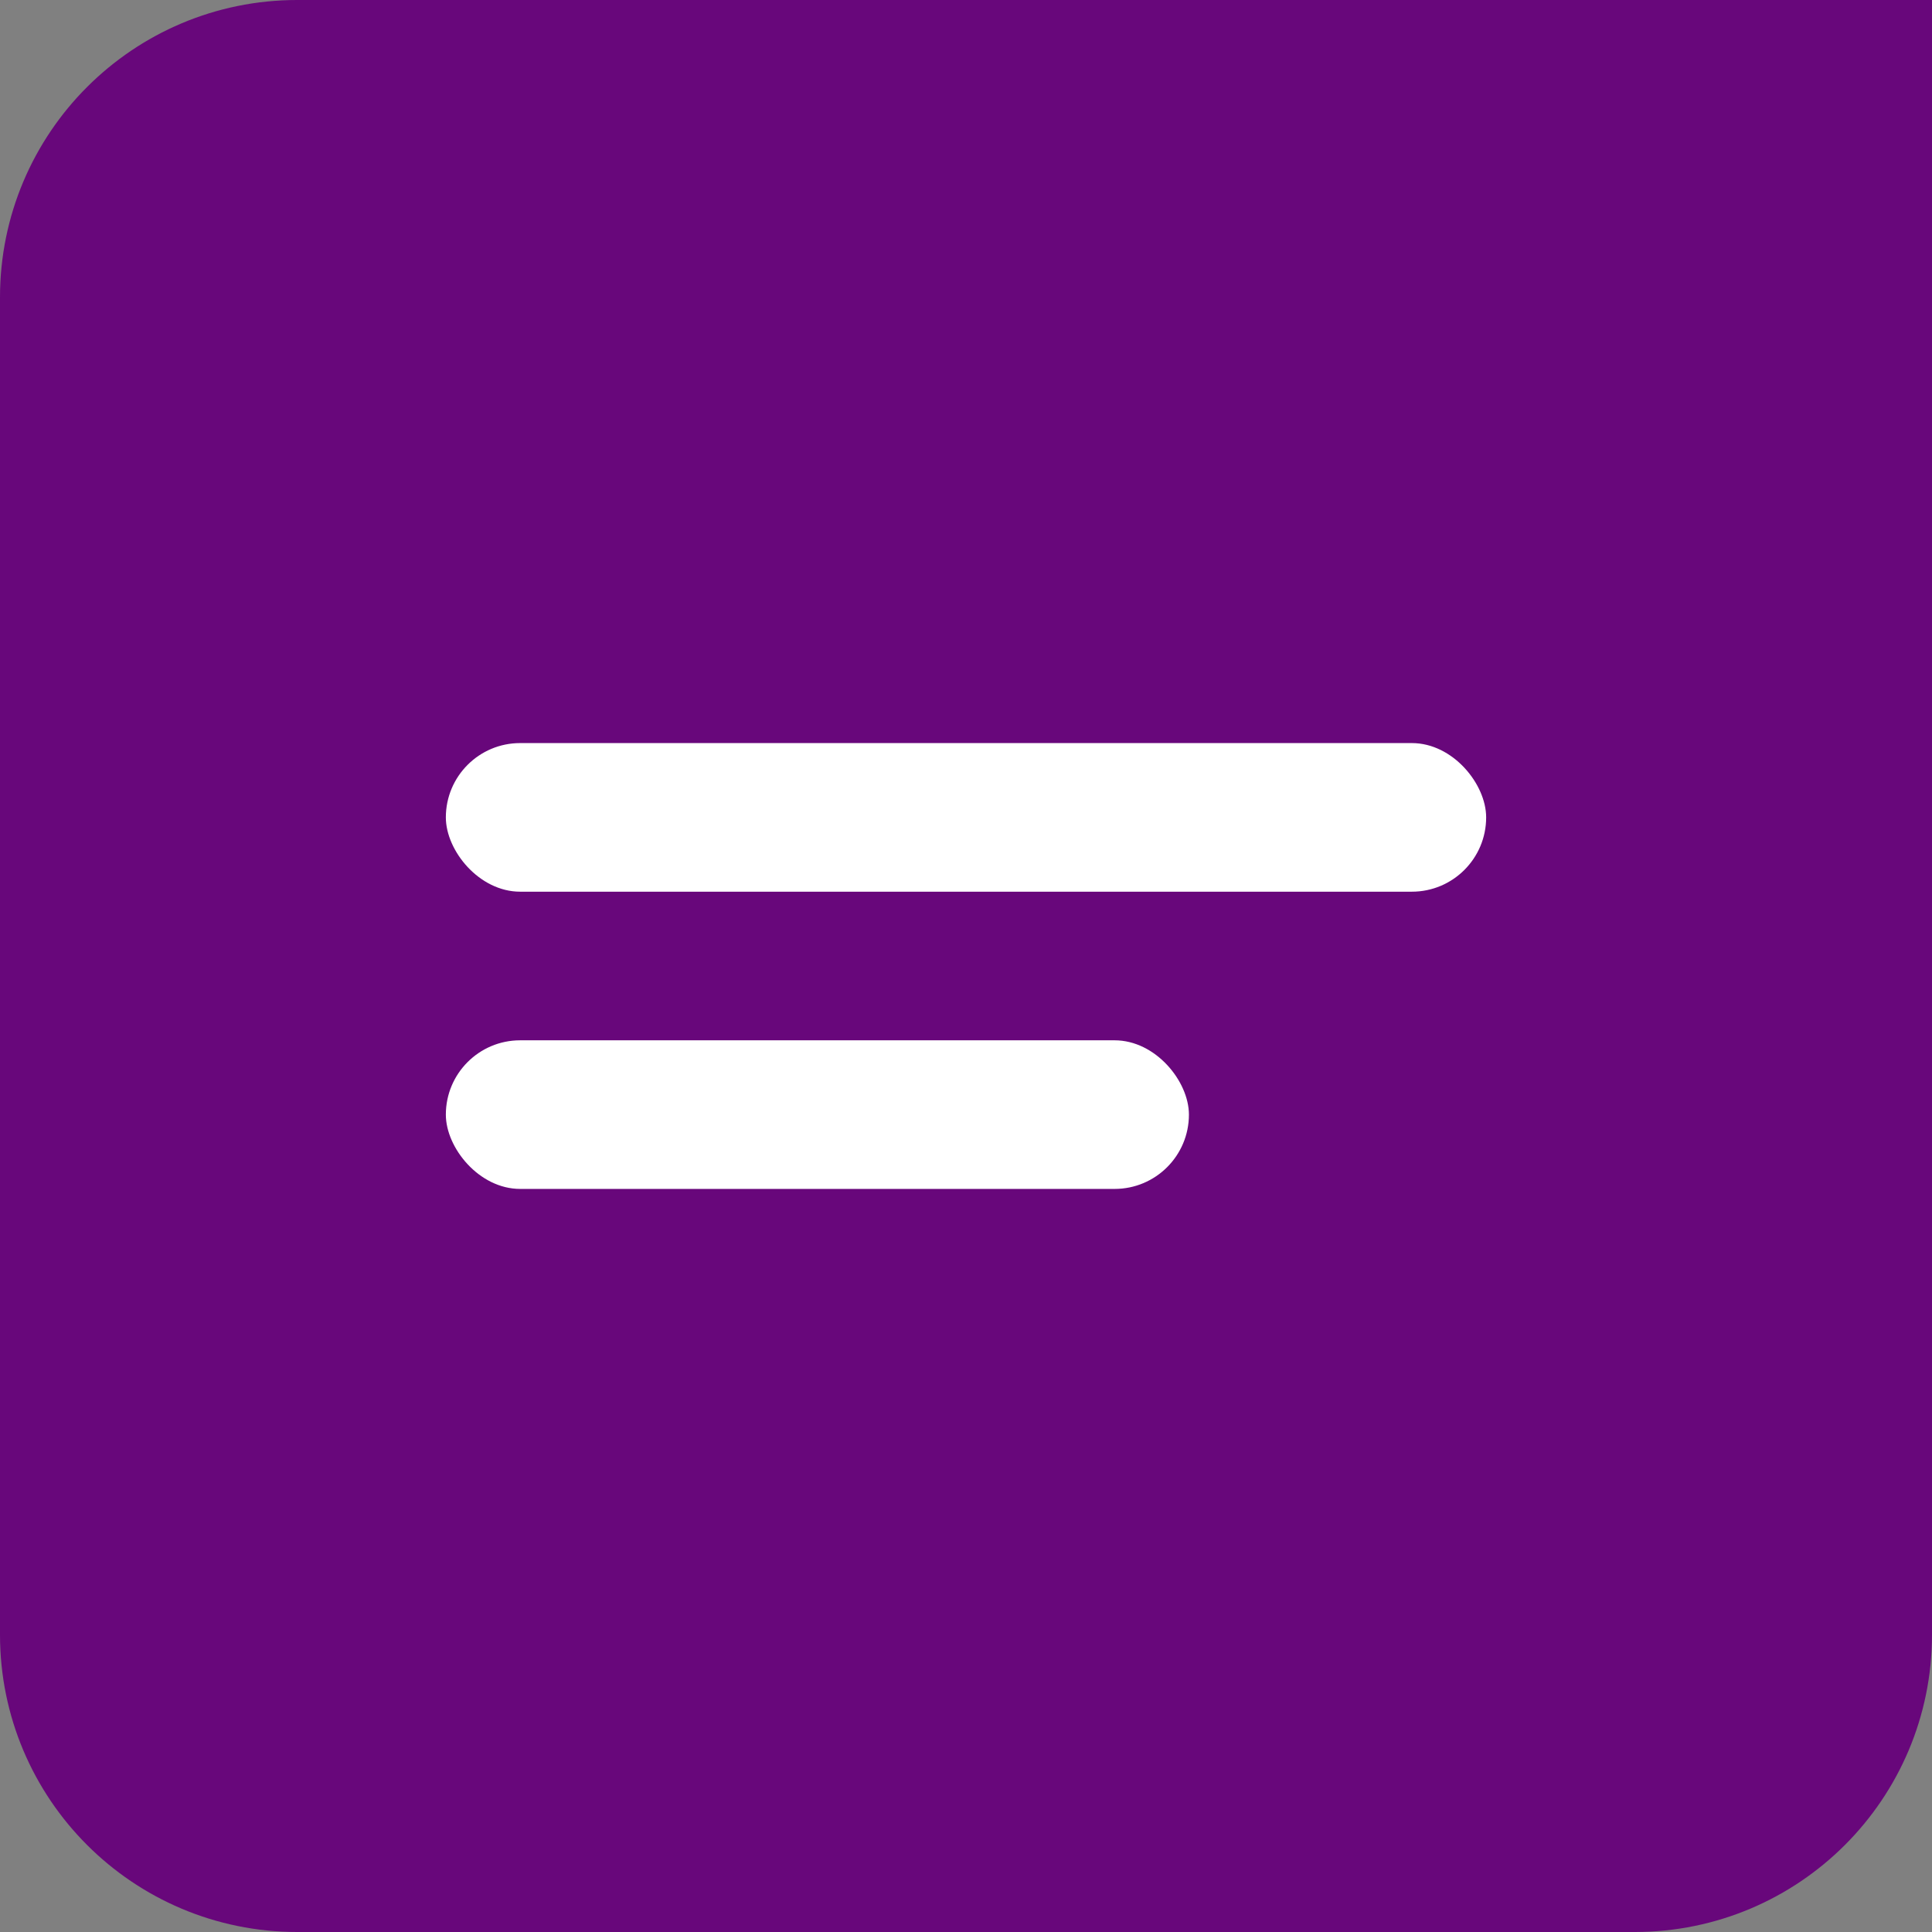 <svg width="26" height="26" viewBox="0 0 26 26" fill="none" xmlns="http://www.w3.org/2000/svg">
<rect x="0" y="0" width="26" height="26" fill="#808080" stroke="none"/>
<path d="M0.7 4C0.7 2.177 2.177 0.7 4 0.7H25.3V22C25.3 23.823 23.823 25.3 22 25.3H4C2.177 25.3 0.7 23.823 0.7 22V4Z" fill="#68077B" stroke="#68077B" stroke-width="1.4"/>
<rect x="6" y="10" width="14" height="2" rx="1" fill="white"/>
<rect x="6" y="14" width="10" height="2" rx="1" fill="white"/>
</svg>
